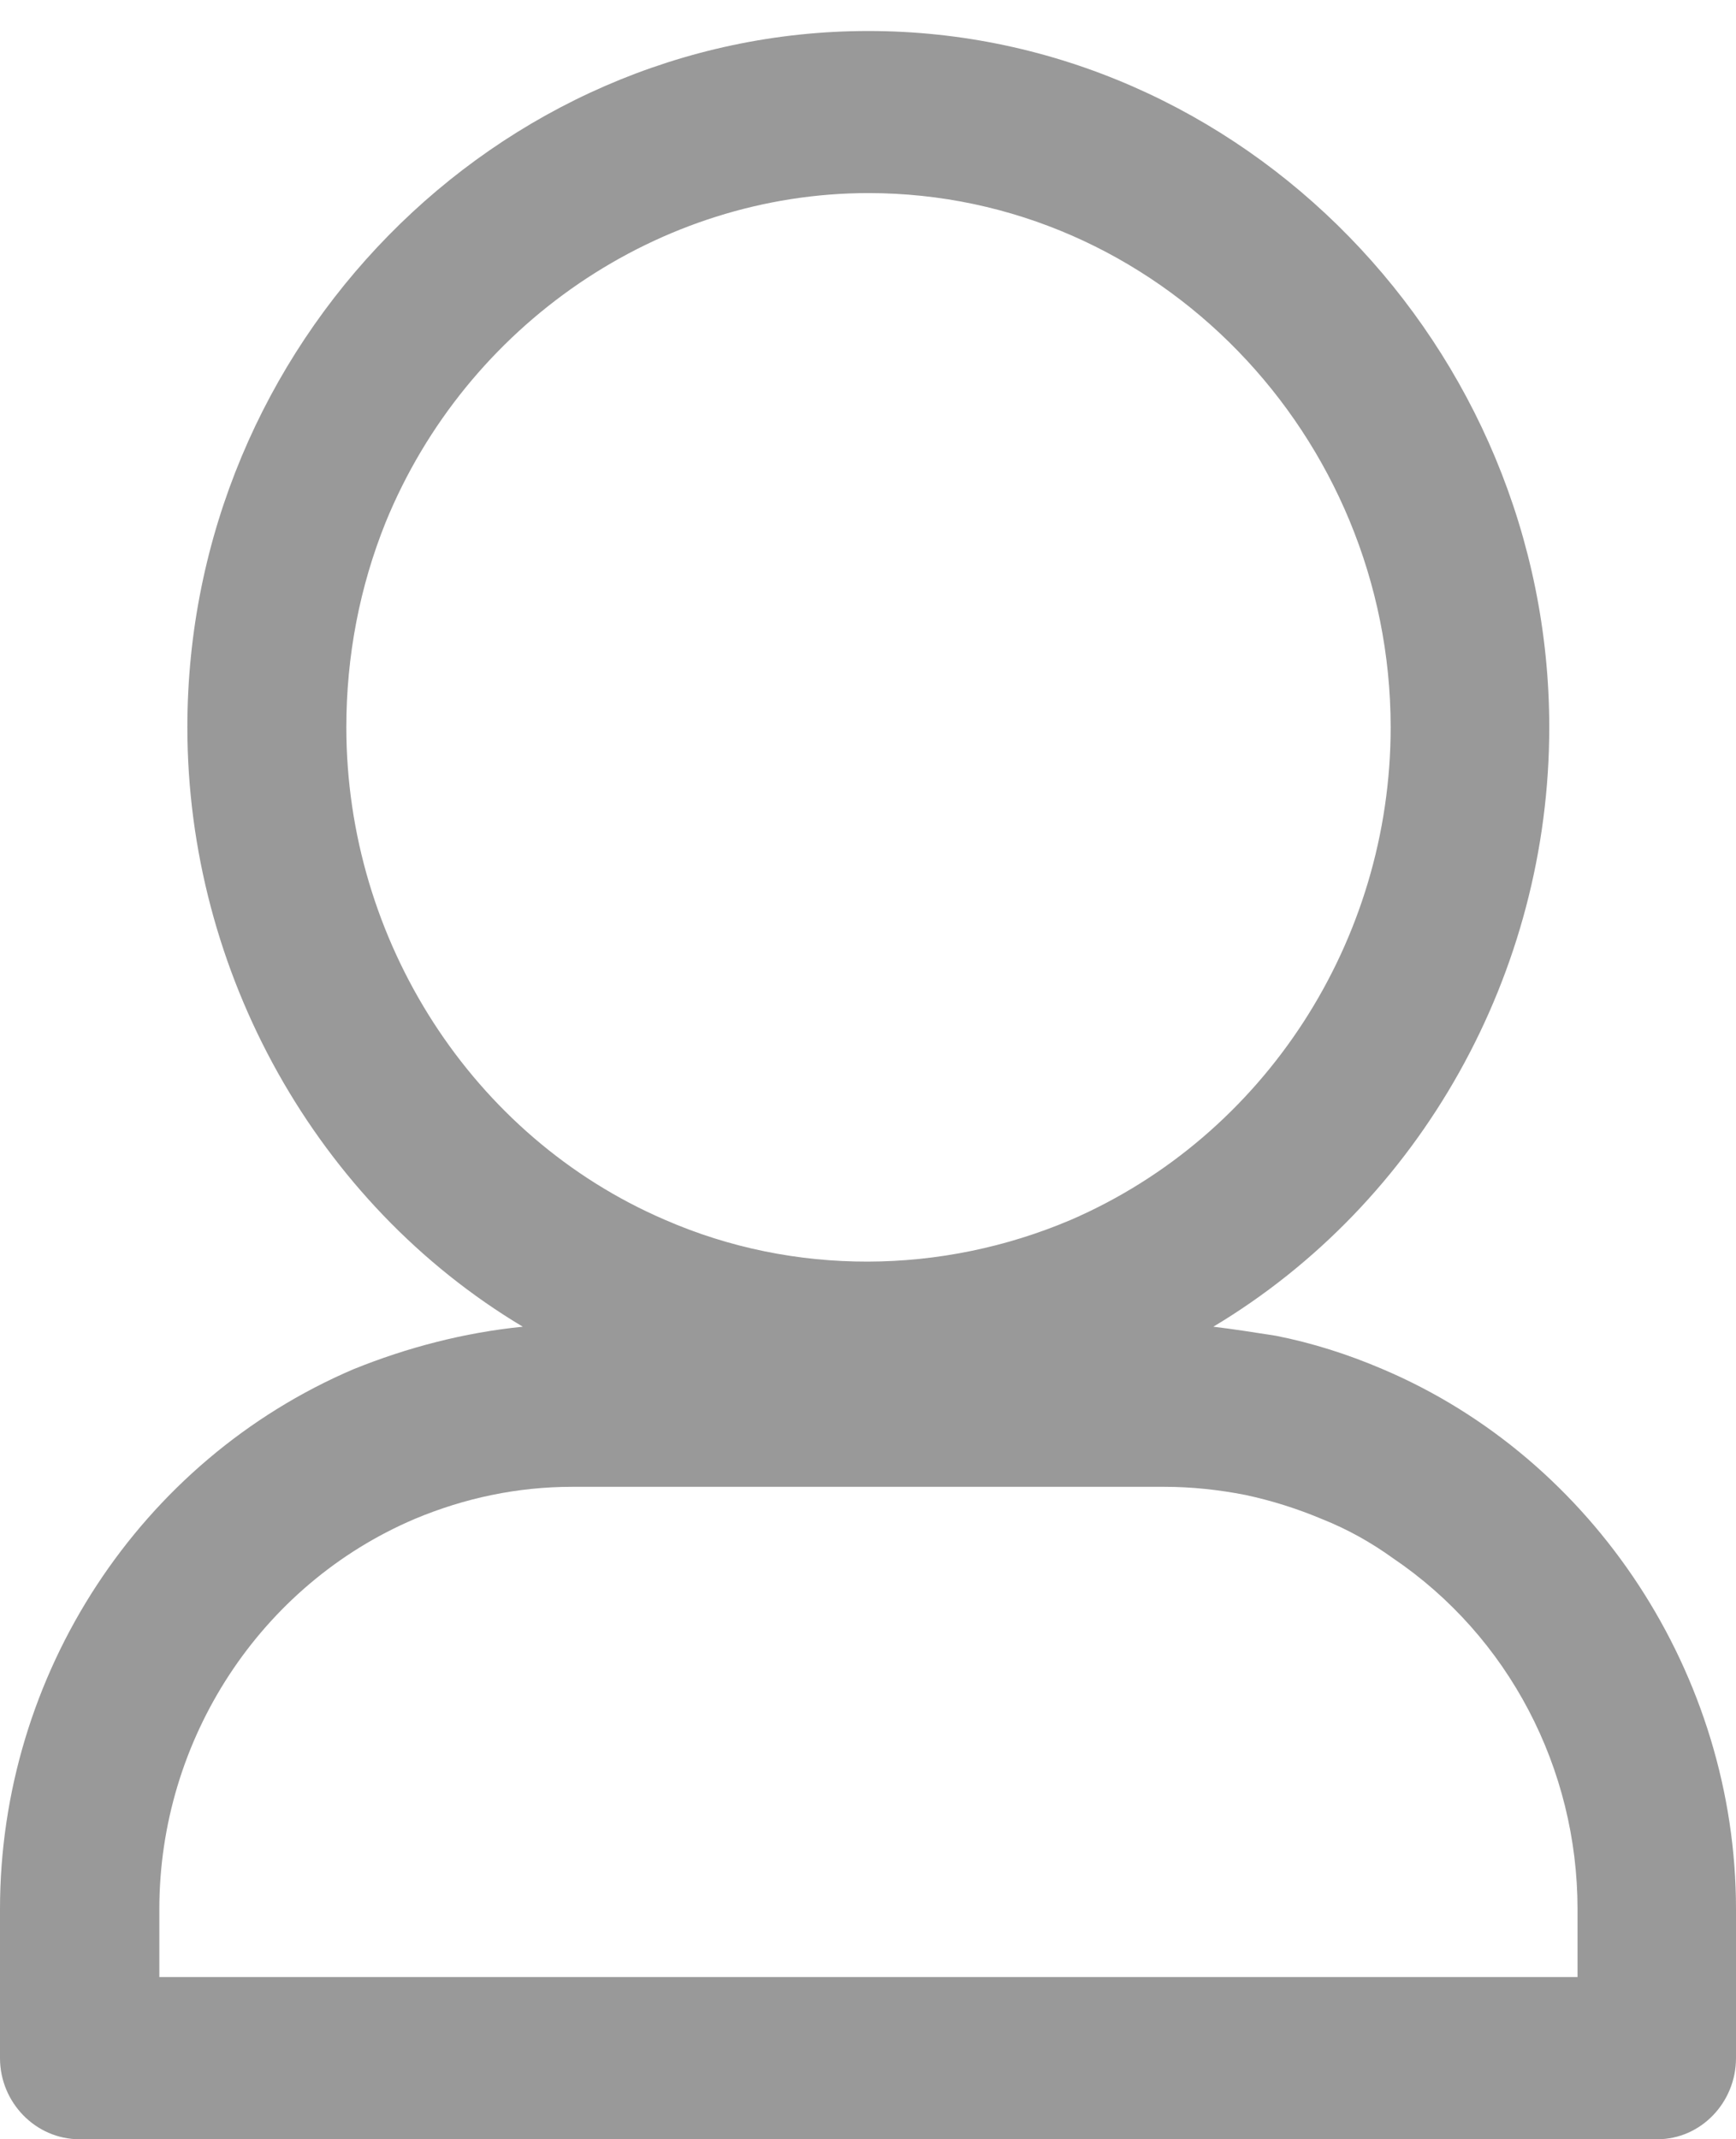 <?xml version="1.0" encoding="utf-8"?>
<!-- Generator: Adobe Illustrator 16.0.0, SVG Export Plug-In . SVG Version: 6.00 Build 0)  -->
<!DOCTYPE svg PUBLIC "-//W3C//DTD SVG 1.1//EN" "http://www.w3.org/Graphics/SVG/1.1/DTD/svg11.dtd">
<svg version="1.1" id="图层_1" xmlns="http://www.w3.org/2000/svg" xmlns:xlink="http://www.w3.org/1999/xlink" x="0px" y="0px"
	 width="14px" height="17.25px" viewBox="8 6.25 14 17.25" enable-background="new 8 6.25 14 17.25" xml:space="preserve">
<path fill="#999999" d="M17.39,18.239h-4.775c-0.443,0-0.87,0.091-1.27,0.259c-1.244,0.529-2.06,1.777-2.06,3.146v0.548h11.437
	v-0.548c0-1.133-0.555-2.198-1.488-2.829c-0.175-0.126-0.364-0.233-0.573-0.316c-0.2-0.084-0.403-0.148-0.616-0.194
	C17.826,18.262,17.607,18.239,17.39,18.239L17.39,18.239z M17.785,16.948L17.785,16.948c0.168,0.02,0.336,0.047,0.504,0.073
	c0.29,0.057,0.581,0.149,0.863,0.27C20.857,18.015,22,19.76,22,21.644v1.202c0,0.357-0.283,0.654-0.634,0.654h-0.02H8.641
	C8.287,23.5,8,23.203,8,22.846v-0.013v-1.189c0-1.893,1.129-3.617,2.85-4.353c0.432-0.175,0.895-0.296,1.366-0.343
	c-1.661-0.993-2.705-2.857-2.705-4.834c0-3.09,2.496-5.614,5.492-5.614c3.016,0,5.491,2.551,5.491,5.614
	C20.495,14.091,19.46,15.945,17.785,16.948L17.785,16.948z M15.004,7.807L15.004,7.807c-1.689,0-3.242,1.06-3.894,2.655
	c-0.209,0.519-0.317,1.077-0.317,1.652c0,1.721,1.016,3.304,2.569,3.972c1.043,0.455,2.232,0.444,3.275,0
	c1.563-0.678,2.578-2.251,2.578-3.972C19.214,9.767,17.335,7.807,15.004,7.807L15.004,7.807z"/>
</svg>

